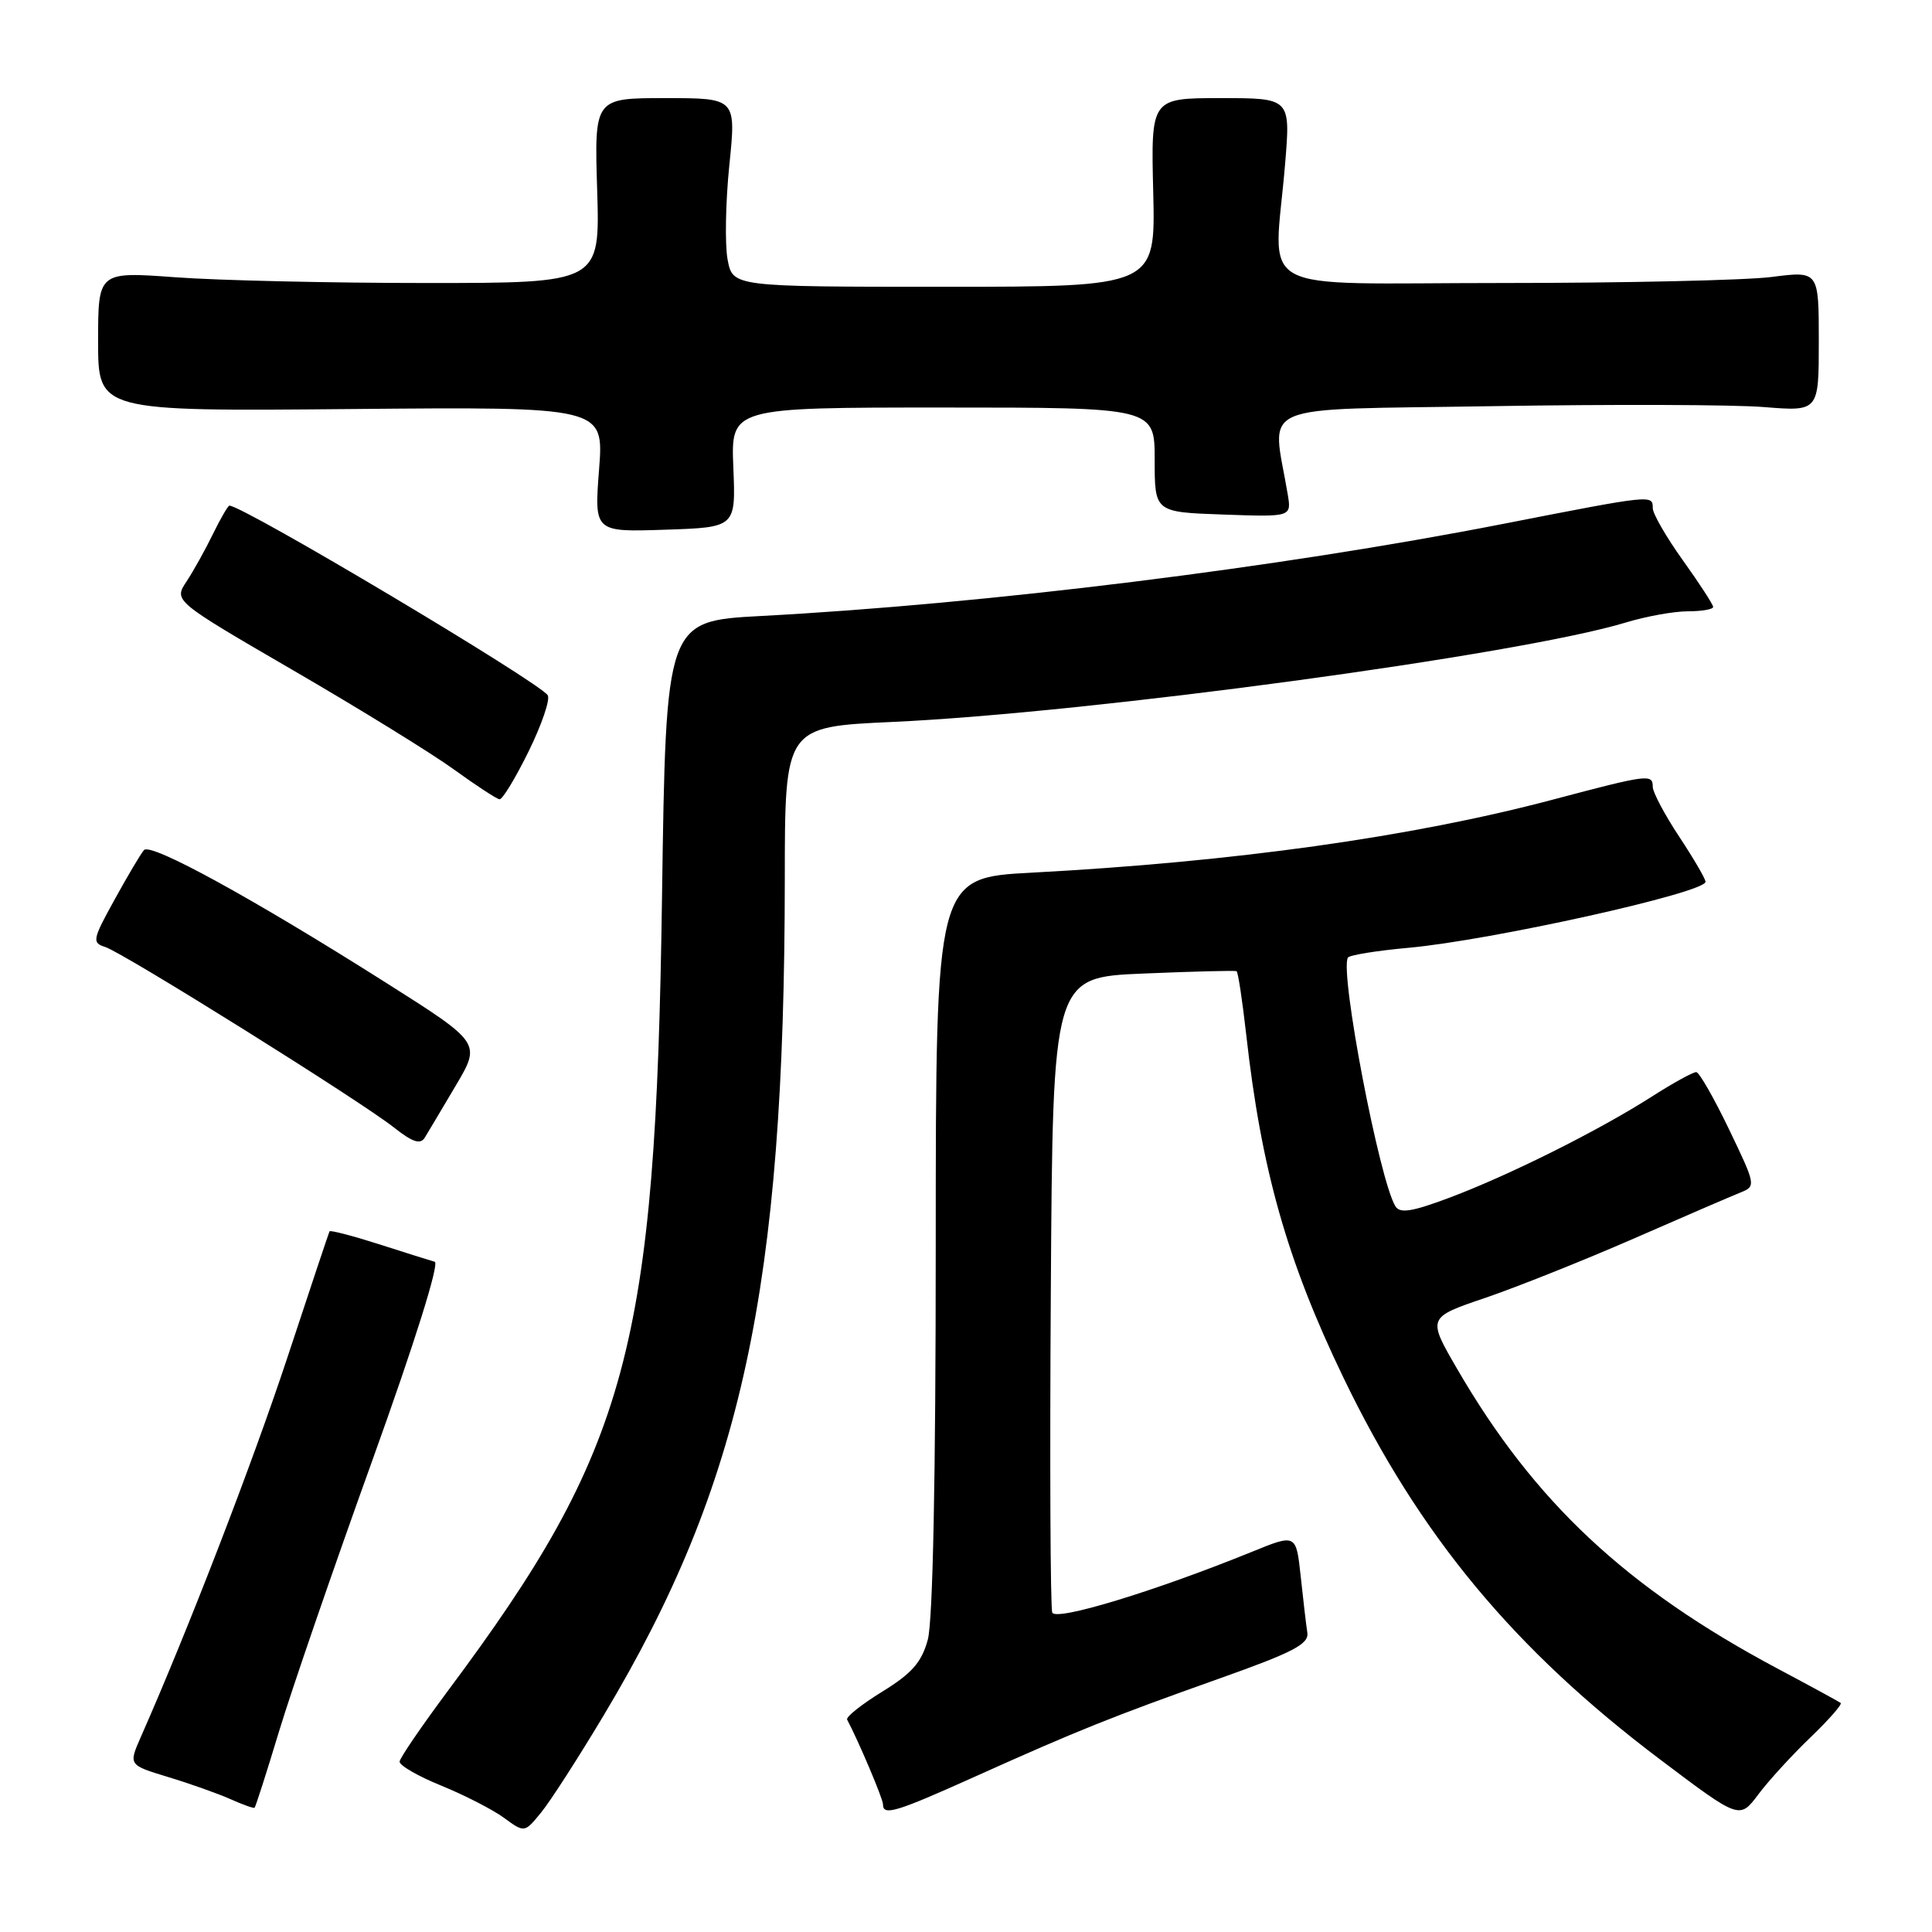 <?xml version="1.0" encoding="UTF-8" standalone="no"?>
<!DOCTYPE svg PUBLIC "-//W3C//DTD SVG 1.1//EN" "http://www.w3.org/Graphics/SVG/1.1/DTD/svg11.dtd" >
<svg xmlns="http://www.w3.org/2000/svg" xmlns:xlink="http://www.w3.org/1999/xlink" version="1.1" viewBox="0 0 256 256">
 <g >
 <path fill="currentColor"
d=" M 80.00 227.28 C 98.34 196.66 103.96 170.66 103.99 116.41 C 104.00 96.31 104.00 96.31 118.25 95.66 C 144.50 94.46 201.45 86.74 215.41 82.49 C 218.11 81.67 221.82 81.00 223.66 81.00 C 225.50 81.00 227.00 80.74 227.00 80.42 C 227.00 80.11 225.20 77.33 223.00 74.26 C 220.80 71.19 219.00 68.07 219.00 67.34 C 219.00 65.53 219.04 65.53 199.06 69.44 C 169.42 75.23 130.85 80.02 100.87 81.62 C 88.24 82.29 88.24 82.29 87.72 118.90 C 86.88 178.59 83.28 191.96 59.38 224.00 C 55.90 228.68 53.00 232.91 52.95 233.42 C 52.91 233.92 55.39 235.36 58.48 236.61 C 61.56 237.87 65.31 239.79 66.79 240.88 C 69.50 242.86 69.50 242.86 71.69 240.18 C 72.90 238.71 76.64 232.90 80.00 227.28 Z  M 239.87 230.24 C 242.31 227.89 244.13 225.83 243.90 225.65 C 243.68 225.48 239.90 223.42 235.50 221.08 C 215.50 210.42 203.31 199.02 193.07 181.37 C 189.13 174.58 189.13 174.58 196.82 171.97 C 201.04 170.53 209.90 166.99 216.50 164.11 C 223.10 161.22 229.45 158.48 230.61 158.02 C 232.69 157.18 232.67 157.06 229.11 149.65 C 227.12 145.51 225.17 142.10 224.77 142.06 C 224.37 142.03 221.67 143.51 218.77 145.37 C 211.78 149.83 200.01 155.71 192.09 158.69 C 187.11 160.56 185.51 160.82 184.90 159.84 C 182.78 156.41 177.50 128.82 178.60 126.89 C 178.79 126.56 182.40 125.97 186.62 125.59 C 197.63 124.59 225.98 118.29 225.99 116.84 C 226.00 116.47 224.43 113.78 222.50 110.86 C 220.57 107.94 219.00 104.97 219.00 104.27 C 219.00 102.52 218.42 102.60 205.70 105.97 C 187.09 110.90 163.56 114.20 136.75 115.63 C 124.00 116.30 124.00 116.30 123.99 164.90 C 123.99 195.88 123.61 214.88 122.93 217.30 C 122.11 220.28 120.81 221.75 116.89 224.16 C 114.15 225.85 112.06 227.51 112.25 227.86 C 113.77 230.72 117.00 238.35 117.00 239.08 C 117.00 240.65 118.66 240.15 129.24 235.39 C 142.83 229.28 147.27 227.50 161.50 222.44 C 171.37 218.94 173.45 217.85 173.23 216.34 C 173.07 215.33 172.68 211.97 172.35 208.87 C 171.74 203.24 171.74 203.24 165.92 205.61 C 153.00 210.86 139.88 214.85 139.43 213.67 C 139.18 213.03 139.09 193.82 139.24 171.00 C 139.50 129.50 139.50 129.50 151.50 129.00 C 158.10 128.72 163.66 128.58 163.85 128.69 C 164.05 128.79 164.62 132.57 165.13 137.09 C 167.13 154.99 170.54 167.04 177.99 182.50 C 188.07 203.43 200.60 218.54 220.00 233.16 C 230.50 241.08 230.50 241.08 232.97 237.79 C 234.32 235.98 237.43 232.58 239.87 230.24 Z  M 36.97 229.43 C 38.62 223.97 44.19 207.80 49.34 193.50 C 54.97 177.86 58.26 167.38 57.60 167.19 C 57.00 167.02 53.65 165.97 50.17 164.85 C 46.69 163.74 43.76 162.98 43.66 163.16 C 43.57 163.35 41.03 170.93 38.04 180.00 C 33.41 193.98 24.93 215.96 18.65 230.18 C 17.03 233.87 17.03 233.87 22.26 235.46 C 25.14 236.33 28.85 237.65 30.50 238.38 C 32.15 239.12 33.61 239.64 33.73 239.54 C 33.86 239.44 35.32 234.89 36.97 229.43 Z  M 60.39 143.85 C 63.74 138.19 63.74 138.19 51.12 130.20 C 33.48 119.03 19.96 111.62 19.08 112.64 C 18.66 113.11 16.91 116.06 15.19 119.19 C 12.25 124.51 12.17 124.92 13.94 125.48 C 16.33 126.24 47.81 145.91 52.20 149.40 C 54.66 151.34 55.70 151.69 56.28 150.75 C 56.70 150.06 58.55 146.96 60.39 143.85 Z  M 70.04 99.57 C 71.78 96.03 72.92 92.69 72.58 92.13 C 71.52 90.42 32.22 67.00 30.40 67.00 C 30.21 67.00 29.23 68.69 28.22 70.75 C 27.22 72.81 25.64 75.65 24.71 77.06 C 23.02 79.62 23.02 79.62 38.88 88.84 C 47.60 93.90 57.16 99.80 60.12 101.94 C 63.08 104.08 65.81 105.87 66.19 105.91 C 66.57 105.96 68.30 103.11 70.04 99.57 Z  M 97.17 61.94 C 96.85 54.00 96.85 54.00 124.92 54.00 C 153.00 54.00 153.00 54.00 153.00 60.93 C 153.00 67.86 153.00 67.86 162.07 68.18 C 171.13 68.50 171.13 68.50 170.63 65.50 C 168.56 53.10 165.68 54.35 197.69 53.82 C 213.53 53.56 229.76 53.61 233.75 53.94 C 241.00 54.52 241.00 54.52 241.00 45.21 C 241.00 35.90 241.00 35.90 234.75 36.70 C 231.31 37.14 215.22 37.50 199.00 37.50 C 165.34 37.50 168.82 39.41 170.28 21.75 C 171.01 13.00 171.01 13.00 161.76 13.00 C 152.50 13.00 152.50 13.00 152.81 25.50 C 153.11 38.00 153.11 38.00 125.10 38.00 C 97.09 38.00 97.09 38.00 96.41 34.39 C 96.04 32.41 96.14 26.78 96.64 21.89 C 97.55 13.00 97.55 13.00 88.15 13.00 C 78.75 13.00 78.75 13.00 79.13 25.25 C 79.50 37.50 79.50 37.50 56.50 37.50 C 43.85 37.50 28.89 37.16 23.25 36.74 C 13.00 35.99 13.00 35.99 13.00 45.24 C 13.00 54.50 13.00 54.50 46.51 54.20 C 80.02 53.90 80.02 53.90 79.38 62.20 C 78.74 70.50 78.74 70.50 88.12 70.19 C 97.50 69.88 97.50 69.88 97.17 61.94 Z "/>
</g>
</svg>